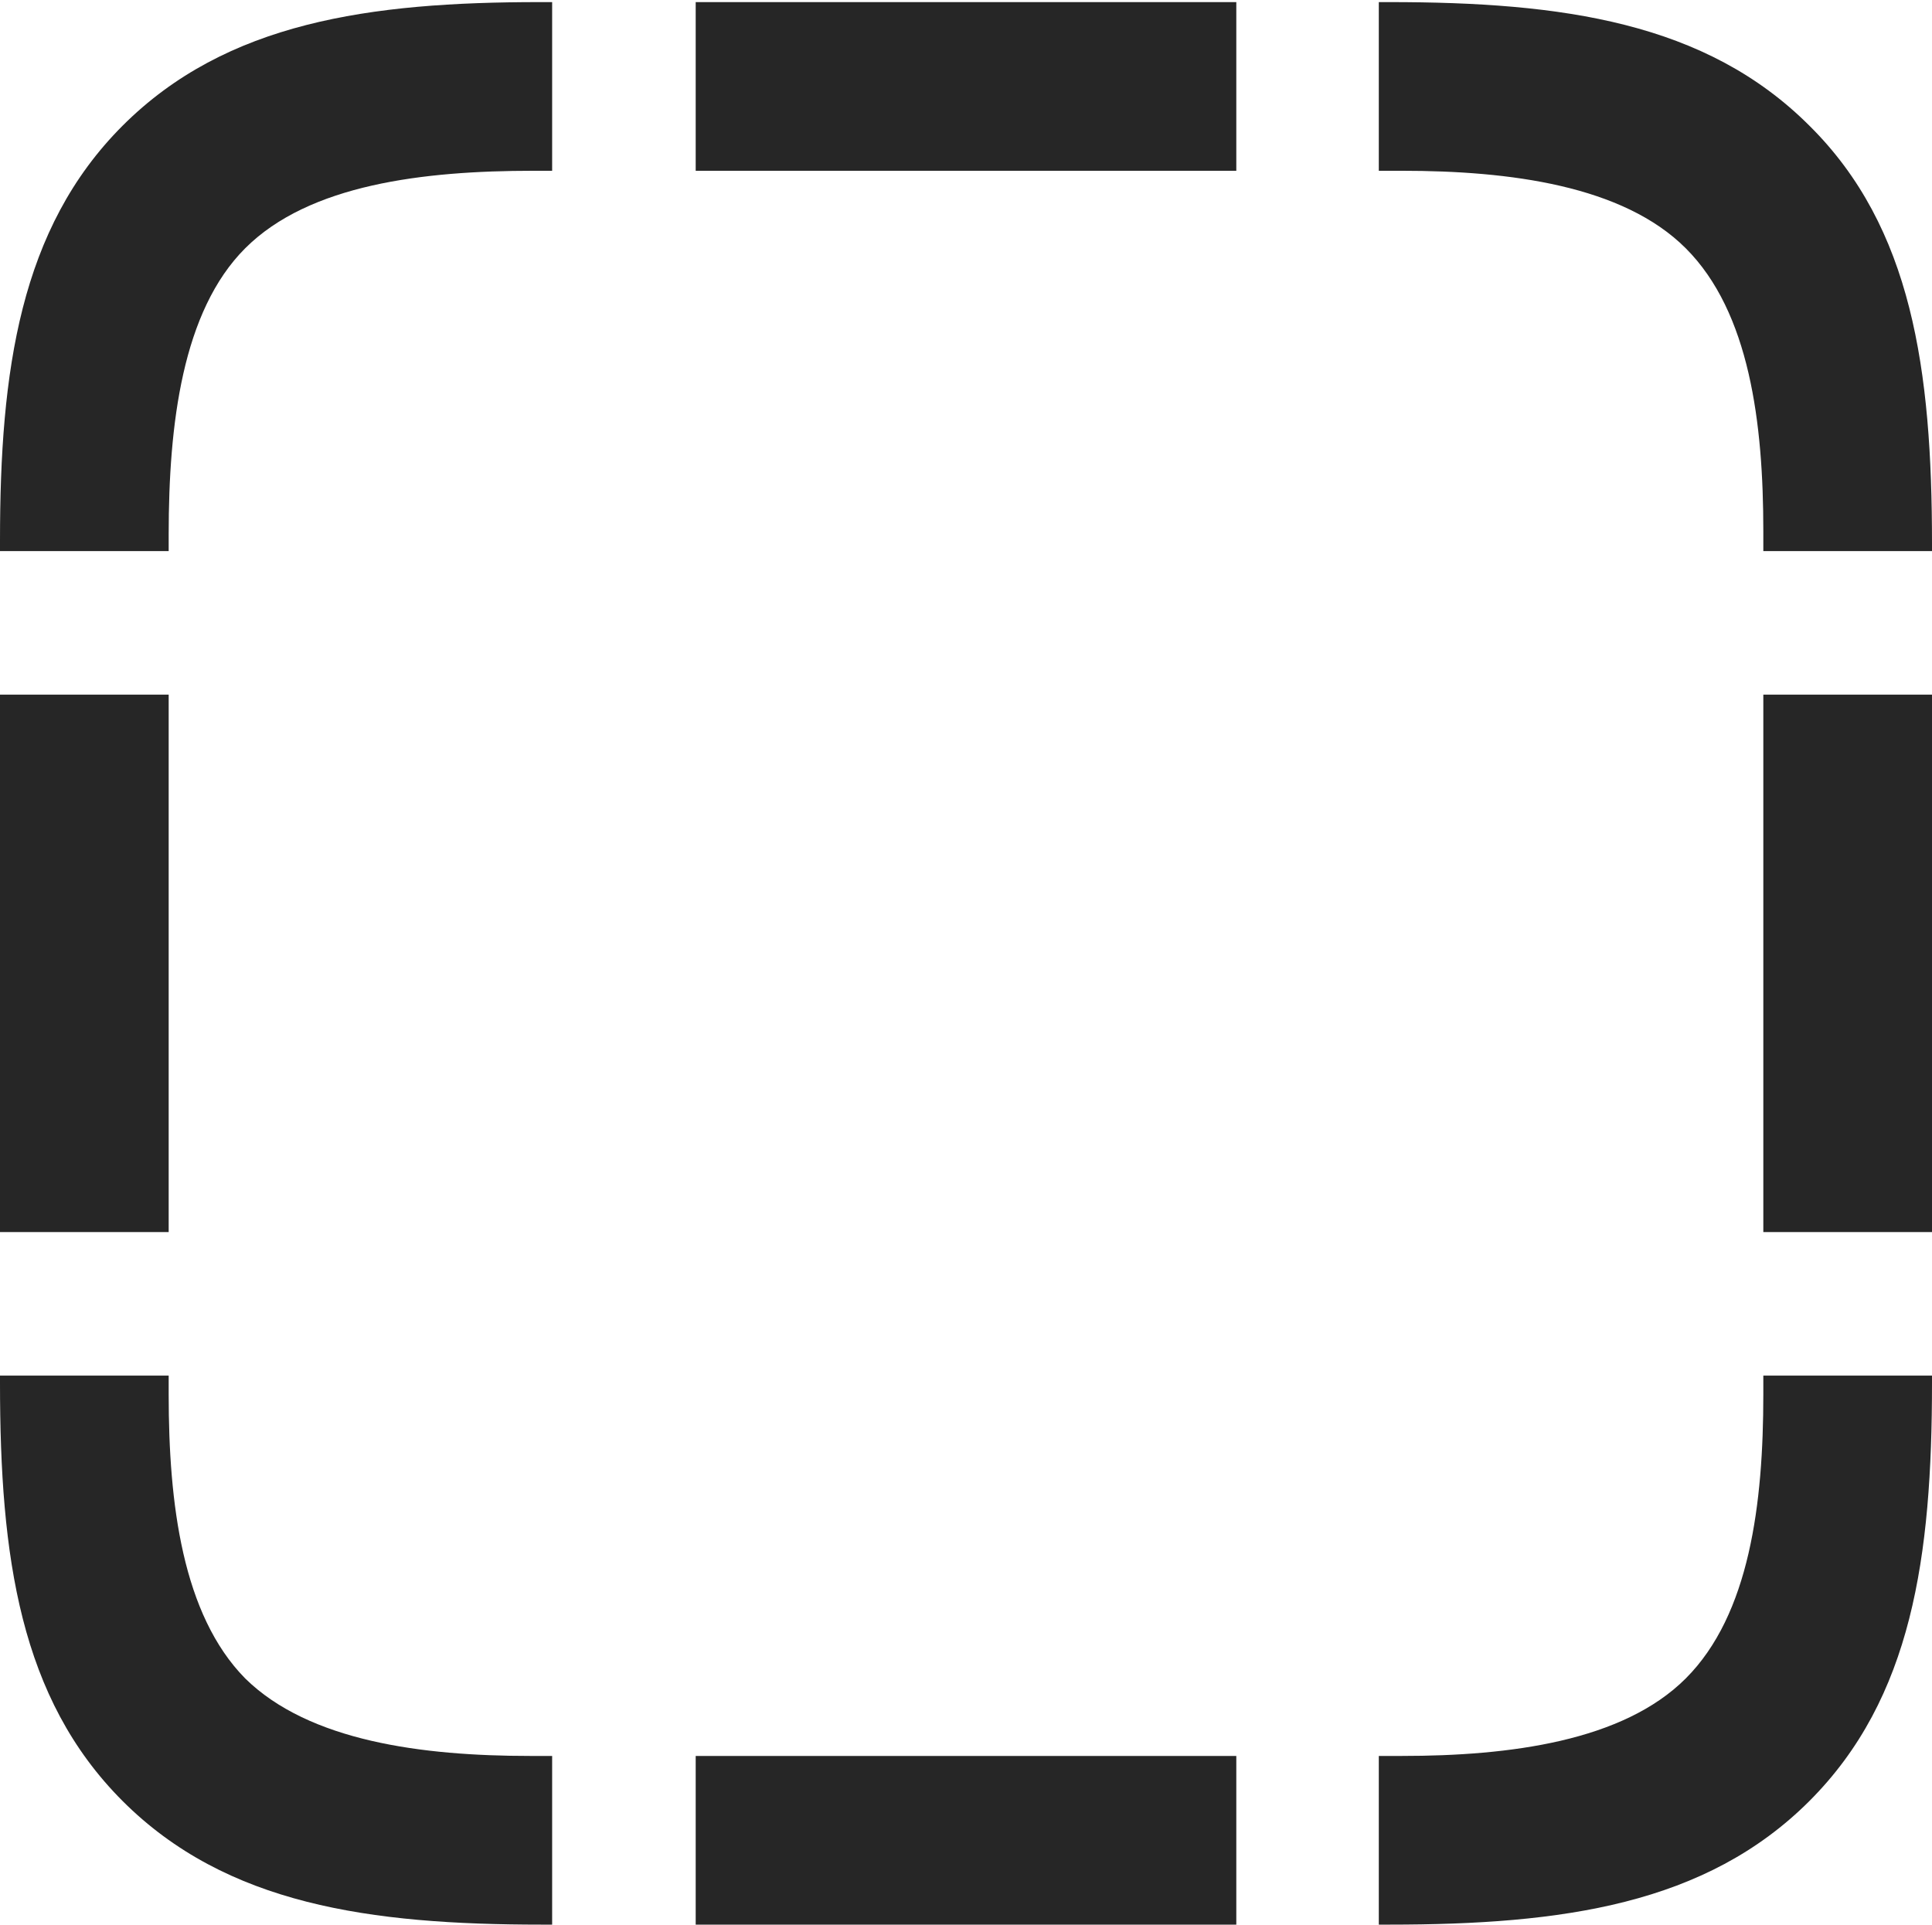 <?xml version="1.0" encoding="UTF-8"?>
<!--Generator: Apple Native CoreSVG 232.5-->
<!DOCTYPE svg
PUBLIC "-//W3C//DTD SVG 1.1//EN"
       "http://www.w3.org/Graphics/SVG/1.1/DTD/svg11.dtd">
<svg version="1.1" xmlns="http://www.w3.org/2000/svg" xmlns:xlink="http://www.w3.org/1999/xlink" width="90.039" height="89.697">
 <g>
  <rect height="89.697" opacity="0" width="90.039" x="0" y="0"/>
  <path d="M5.713 5.859C0.928 10.645 0 17.285 0 25.195L0 25.684L7.861 25.684L7.861 24.902C7.861 19.775 8.496 14.502 11.426 11.572C14.404 8.594 19.727 7.959 24.854 7.959L25.732 7.959L25.732 0.098L25.146 0.098C17.236 0.098 10.547 1.025 5.713 5.859ZM32.422 7.959L57.617 7.959L57.617 0.098L32.422 0.098ZM84.326 5.859C79.492 1.025 72.803 0.098 64.746 0.098L64.258 0.098L64.258 7.959L65.332 7.959C70.361 7.959 75.635 8.643 78.564 11.572C81.543 14.551 82.178 19.727 82.178 24.756L82.178 25.684L90.039 25.684L90.039 25.342C90.039 17.236 89.111 10.596 84.326 5.859ZM82.178 57.422L90.039 57.422L90.039 32.373L82.178 32.373ZM84.326 83.936C89.111 79.15 90.039 72.559 90.039 64.453L90.039 64.111L82.178 64.111L82.178 64.99C82.178 70.068 81.543 75.244 78.564 78.223C75.635 81.152 70.361 81.836 65.332 81.836L64.258 81.836L64.258 89.697L64.746 89.697C72.803 89.697 79.492 88.769 84.326 83.936ZM32.422 89.697L57.617 89.697L57.617 81.836L32.422 81.836ZM5.713 83.936C10.547 88.769 17.236 89.697 25.244 89.697L25.732 89.697L25.732 81.836L24.707 81.836C19.678 81.836 14.404 81.152 11.426 78.223C8.496 75.244 7.861 70.068 7.861 64.99L7.861 64.111L0 64.111L0 64.453C0 72.559 0.928 79.15 5.713 83.936ZM0 57.422L7.861 57.422L7.861 32.373L0 32.373Z" fill="#000000" fill-opacity="0.85"/>
 </g>
</svg>
